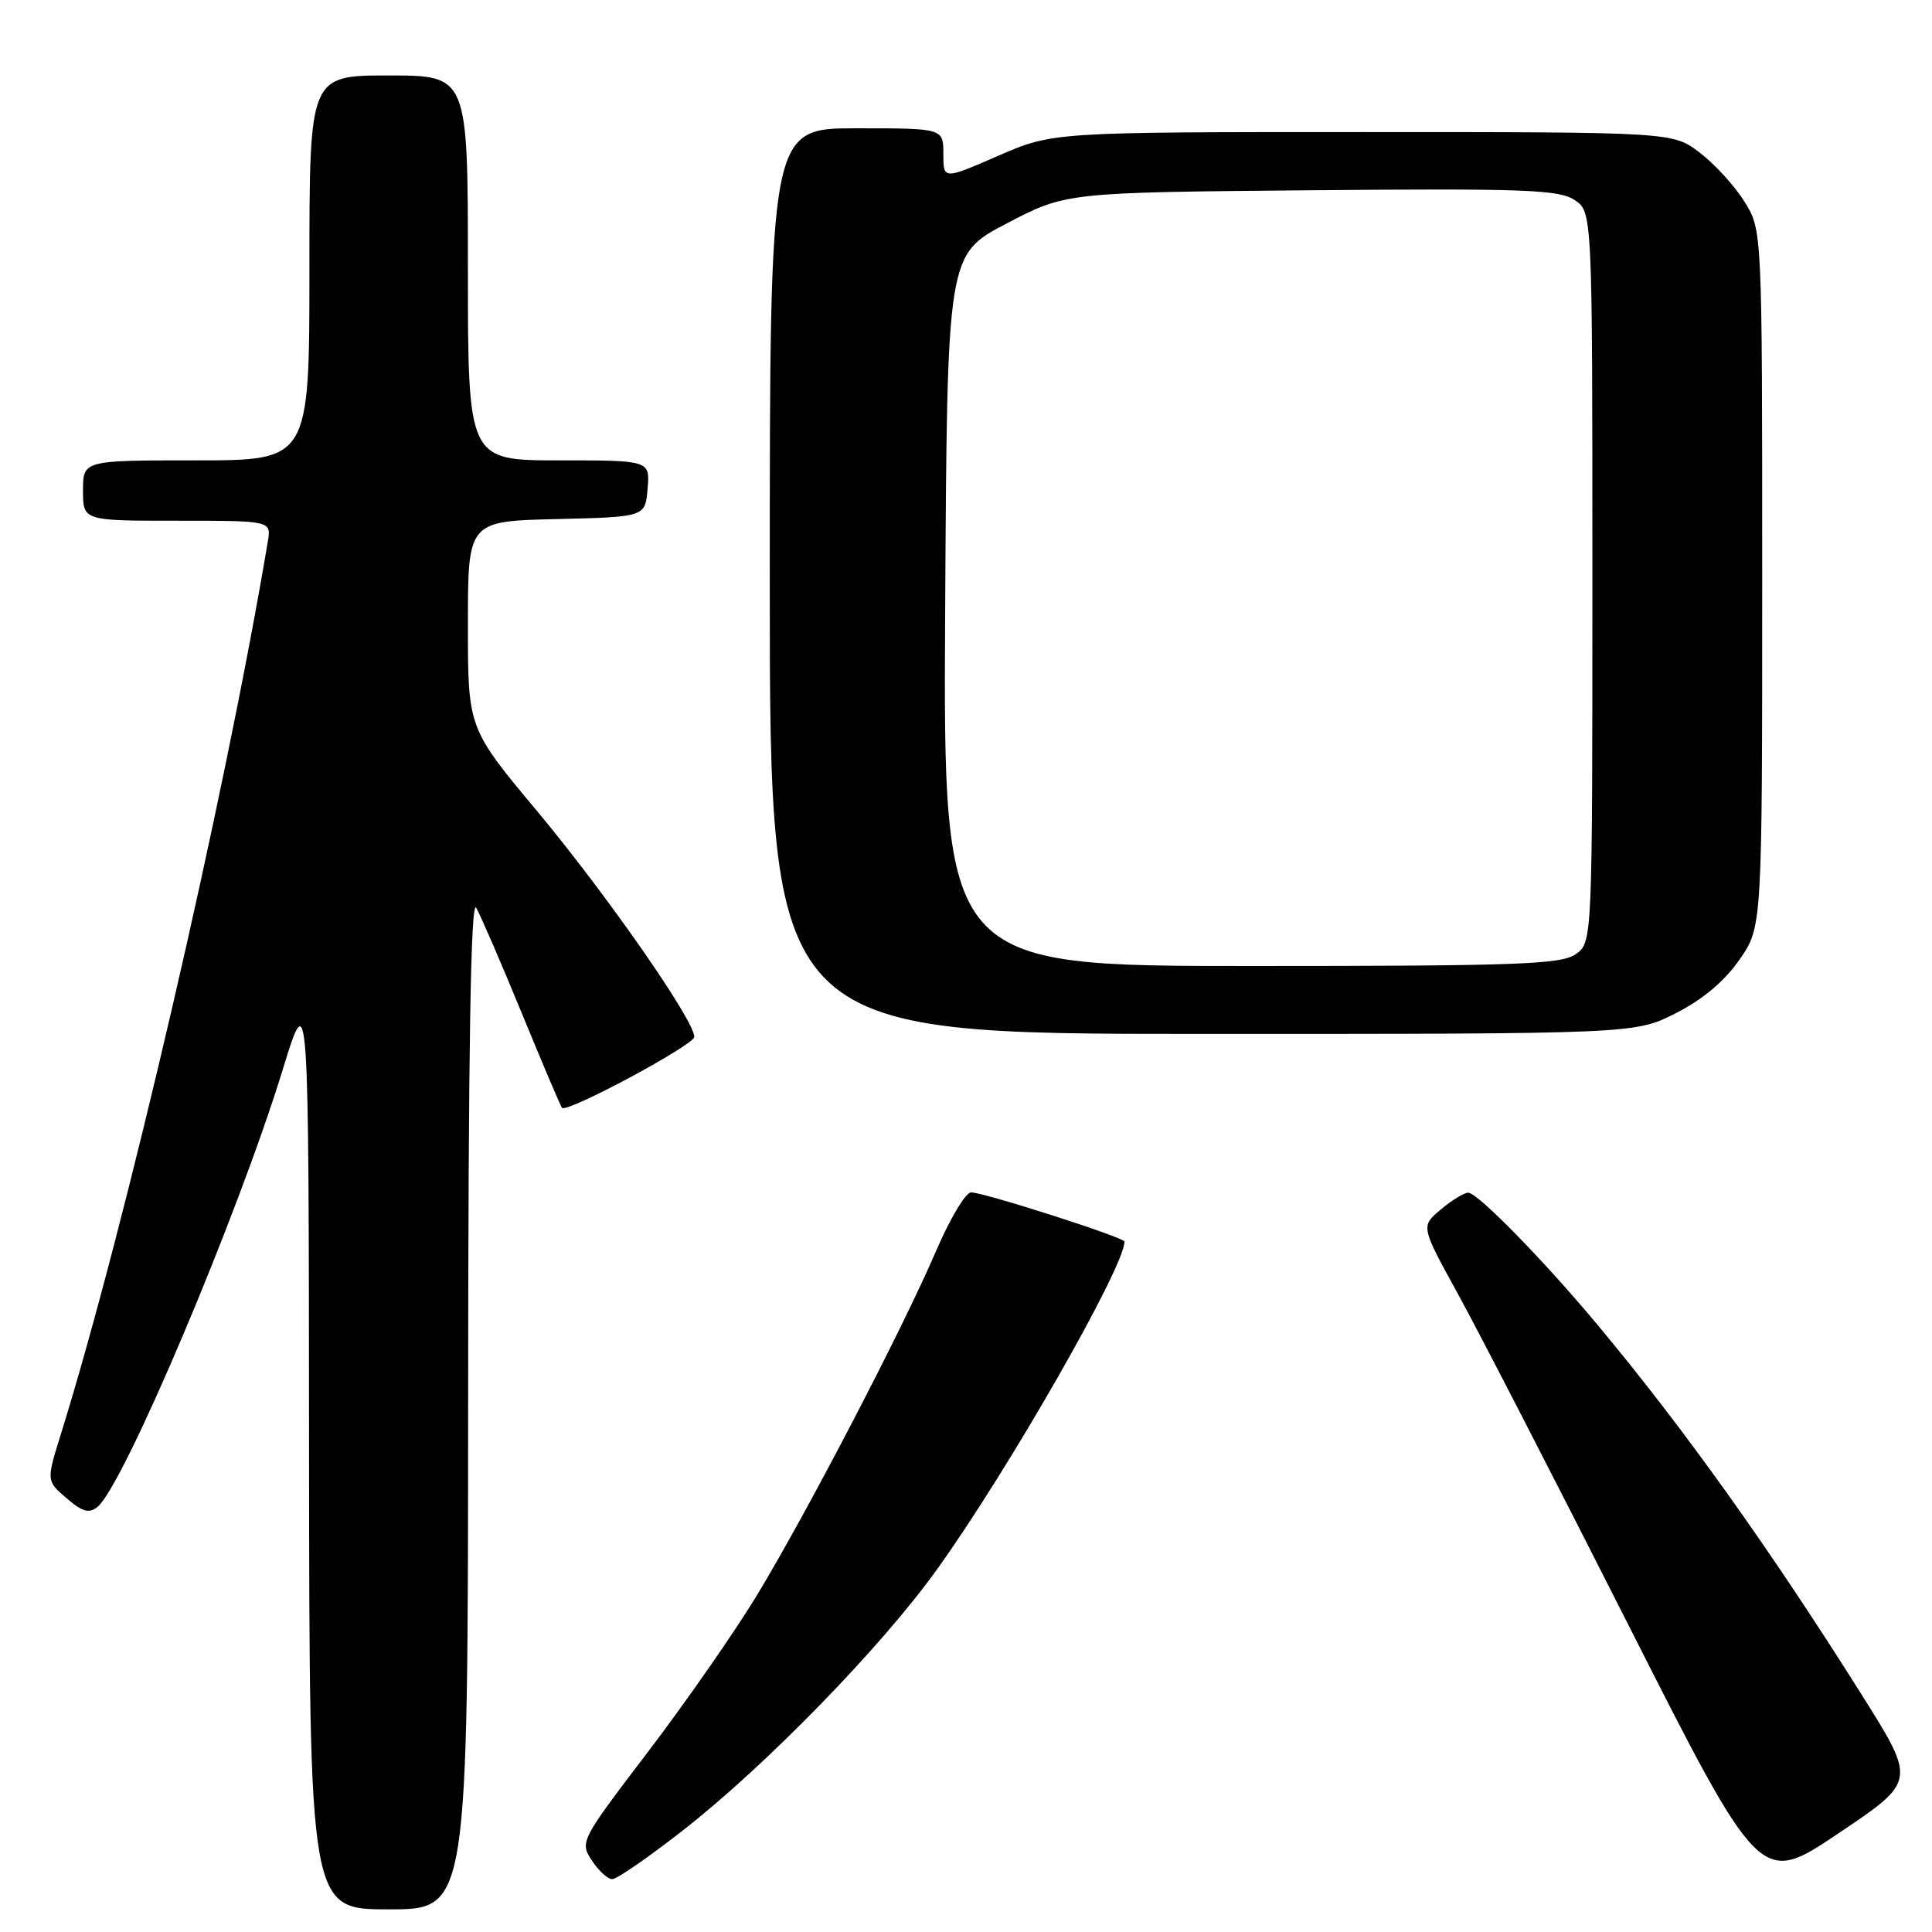 <?xml version="1.0" encoding="UTF-8" standalone="no"?>
<!DOCTYPE svg PUBLIC "-//W3C//DTD SVG 1.1//EN" "http://www.w3.org/Graphics/SVG/1.1/DTD/svg11.dtd" >
<svg xmlns="http://www.w3.org/2000/svg" xmlns:xlink="http://www.w3.org/1999/xlink" version="1.1" viewBox="0 0 256 256">
 <g >
 <path fill="currentColor"
d=" M 62.03 185.75 C 62.05 138.92 62.37 119.04 63.10 120.28 C 63.66 121.26 66.39 127.56 69.15 134.28 C 71.91 141.00 74.31 146.64 74.47 146.80 C 75.16 147.50 92.00 138.45 92.00 137.39 C 92.00 135.20 80.37 118.51 71.18 107.49 C 62.00 96.50 62.00 96.50 62.00 82.78 C 62.00 69.06 62.00 69.06 73.75 68.78 C 85.50 68.50 85.50 68.50 85.81 64.75 C 86.12 61.00 86.12 61.00 74.06 61.00 C 62.00 61.00 62.00 61.00 62.00 35.50 C 62.00 10.00 62.00 10.00 51.50 10.00 C 41.00 10.00 41.00 10.00 41.00 35.50 C 41.00 61.00 41.00 61.00 26.00 61.00 C 11.00 61.00 11.00 61.00 11.00 65.00 C 11.00 69.00 11.00 69.00 23.47 69.00 C 35.95 69.00 35.95 69.00 35.49 71.75 C 29.72 106.09 16.67 162.40 8.05 190.08 C 6.14 196.22 6.14 196.22 8.82 198.52 C 10.93 200.34 11.80 200.58 12.93 199.66 C 16.37 196.85 31.50 161.13 37.47 141.71 C 40.91 130.50 40.91 130.50 40.95 191.75 C 41.00 253.00 41.00 253.00 51.50 253.00 C 62.00 253.00 62.00 253.00 62.03 185.75 Z  M 246.81 224.76 C 234.55 205.27 223.13 189.26 211.64 175.50 C 204.49 166.93 195.74 157.99 194.53 158.04 C 193.96 158.06 192.32 159.07 190.88 160.29 C 188.26 162.50 188.26 162.50 193.21 171.50 C 195.93 176.45 206.06 196.11 215.71 215.19 C 233.26 249.87 233.26 249.87 243.57 242.95 C 253.89 236.03 253.89 236.03 246.81 224.76 Z  M 90.47 242.55 C 101.50 233.94 116.84 218.18 124.22 207.87 C 133.70 194.64 149.00 167.87 149.00 164.52 C 149.00 163.97 130.39 158.00 128.67 158.00 C 127.95 158.00 125.87 161.49 124.04 165.75 C 119.60 176.09 106.97 200.36 100.31 211.36 C 97.35 216.24 90.85 225.58 85.86 232.13 C 76.92 243.87 76.81 244.06 78.42 246.52 C 79.31 247.88 80.53 249.00 81.13 249.00 C 81.73 249.00 85.93 246.10 90.47 242.55 Z  M 222.06 134.25 C 225.62 132.45 228.52 130.00 230.49 127.16 C 233.50 122.83 233.50 122.83 233.50 76.66 C 233.50 30.50 233.50 30.50 231.16 26.73 C 229.87 24.65 227.20 21.73 225.23 20.23 C 221.65 17.50 221.65 17.50 180.58 17.50 C 139.50 17.50 139.50 17.50 132.25 20.65 C 125.00 23.81 125.00 23.81 125.00 20.40 C 125.00 17.00 125.00 17.00 113.50 17.00 C 102.00 17.00 102.00 17.00 102.00 77.00 C 102.00 137.00 102.00 137.00 159.32 137.00 C 216.64 137.00 216.64 137.00 222.06 134.25 Z  M 125.24 80.87 C 125.50 33.74 125.50 33.74 133.37 29.62 C 141.24 25.50 141.24 25.50 173.73 25.21 C 201.85 24.96 206.55 25.13 208.61 26.48 C 211.00 28.05 211.00 28.05 211.00 76.47 C 211.00 124.89 211.00 124.89 208.78 126.44 C 206.85 127.79 201.06 128.00 165.77 128.00 C 124.98 128.00 124.98 128.00 125.24 80.87 Z "/>
</g>
</svg>